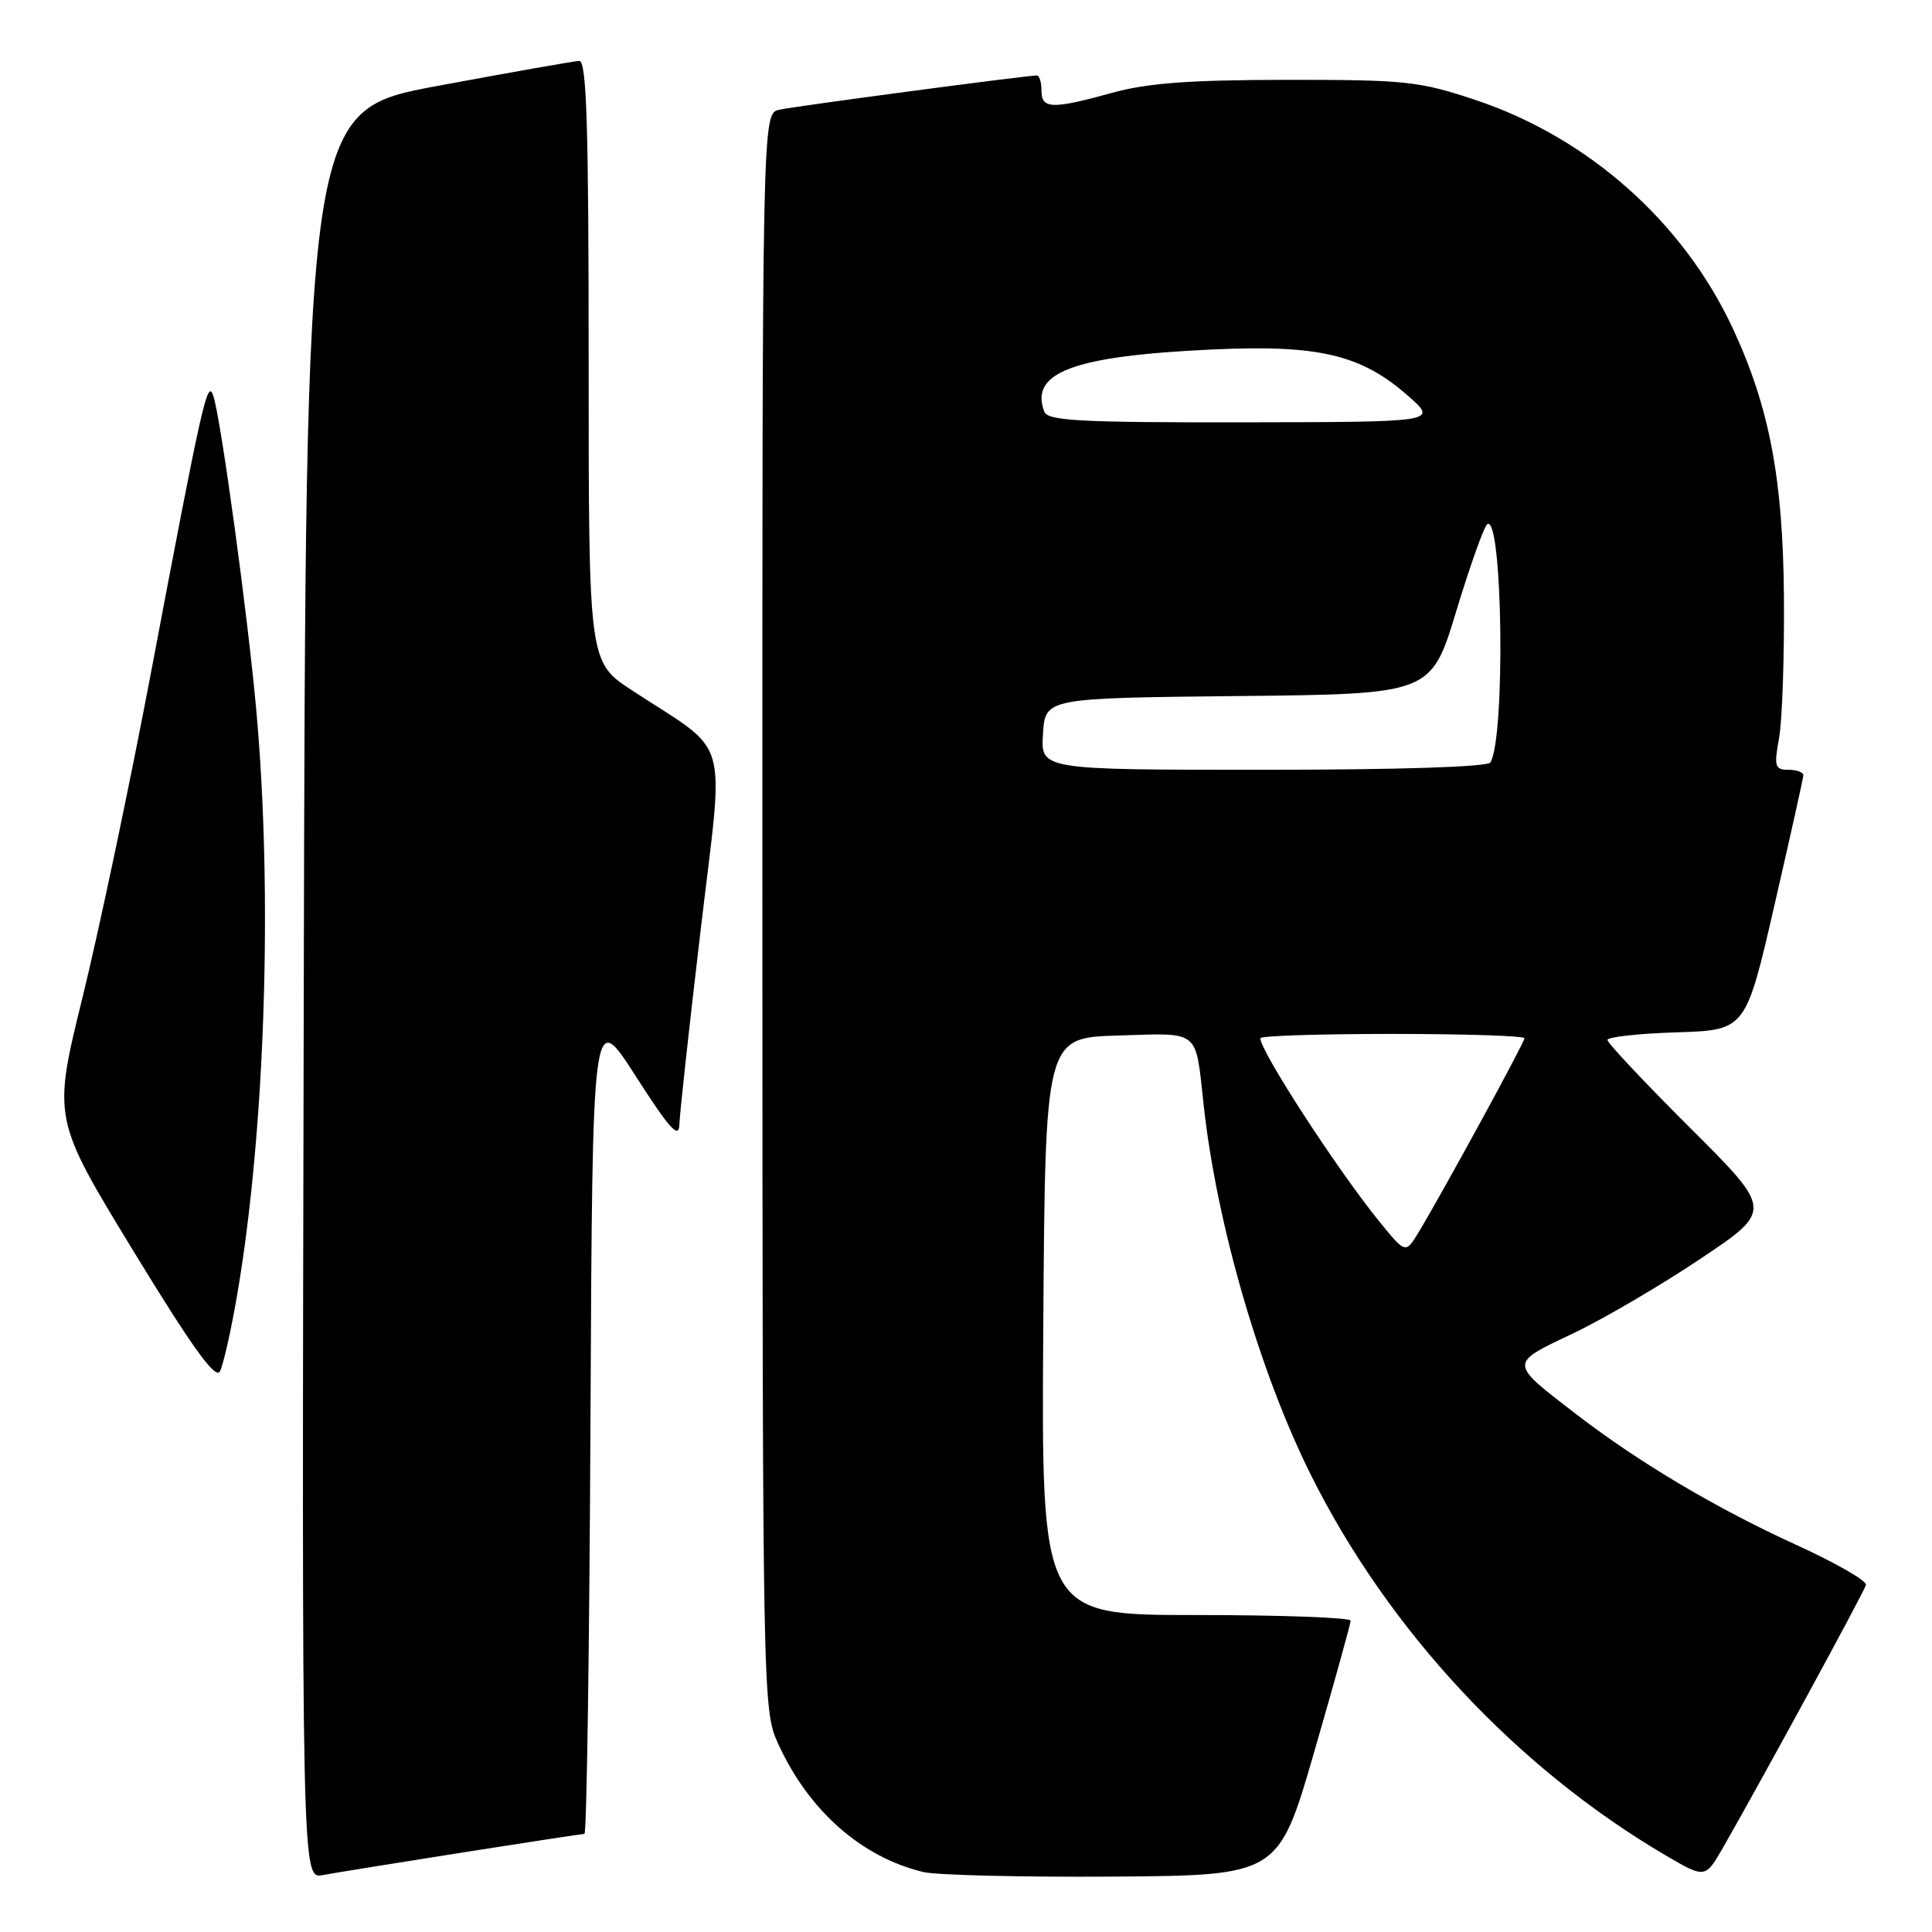 <?xml version="1.0" encoding="UTF-8" standalone="no"?>
<!DOCTYPE svg PUBLIC "-//W3C//DTD SVG 1.1//EN" "http://www.w3.org/Graphics/SVG/1.1/DTD/svg11.dtd" >
<svg xmlns="http://www.w3.org/2000/svg" xmlns:xlink="http://www.w3.org/1999/xlink" version="1.1" viewBox="0 0 256 256">
 <g >
 <path fill="currentColor"
d=" M 61.20 245.48 C 69.83 244.12 77.14 243.00 77.44 243.00 C 77.74 243.00 78.10 218.39 78.24 188.32 C 78.50 133.64 78.50 133.64 84.22 142.57 C 88.74 149.62 89.96 150.97 90.02 149.00 C 90.06 147.62 91.33 135.99 92.85 123.15 C 95.97 96.71 96.96 100.14 83.75 91.48 C 78.00 87.72 78.00 87.72 78.00 47.86 C 78.00 16.60 77.73 8.01 76.75 8.07 C 76.06 8.10 67.62 9.59 58.00 11.38 C 40.50 14.62 40.50 14.62 40.25 131.79 C 39.99 248.95 39.99 248.95 42.75 248.46 C 44.26 248.18 52.56 246.84 61.20 245.48 Z  M 174.18 232.00 C 176.80 222.93 178.96 215.16 178.97 214.75 C 178.99 214.34 169.77 214.00 158.49 214.00 C 137.98 214.00 137.98 214.00 138.24 175.75 C 138.50 137.50 138.50 137.50 148.17 137.21 C 159.15 136.89 158.37 136.25 159.50 146.50 C 161.23 162.26 166.94 181.91 173.73 195.50 C 184.04 216.12 200.97 234.26 220.73 245.86 C 225.96 248.92 225.96 248.92 228.37 244.71 C 233.81 235.19 247.02 210.91 247.25 210.01 C 247.39 209.47 243.22 207.08 238.00 204.70 C 227.37 199.84 217.24 193.83 208.95 187.46 C 199.90 180.50 199.91 180.74 208.30 176.75 C 212.34 174.84 219.98 170.37 225.28 166.82 C 234.91 160.38 234.91 160.38 223.96 149.46 C 217.93 143.45 213.00 138.21 213.00 137.80 C 213.00 137.40 217.12 136.95 222.16 136.79 C 231.31 136.50 231.31 136.50 235.11 120.00 C 237.20 110.92 238.93 103.16 238.95 102.75 C 238.98 102.34 238.09 102.00 236.99 102.00 C 235.17 102.00 235.05 101.59 235.74 97.75 C 236.16 95.41 236.44 86.97 236.38 79.00 C 236.25 63.41 234.45 53.96 229.64 43.59 C 223.09 29.47 210.52 18.28 195.58 13.27 C 188.05 10.76 186.34 10.57 170.50 10.58 C 157.60 10.59 152.02 11.01 147.36 12.30 C 139.40 14.50 138.00 14.46 138.00 12.00 C 138.00 10.90 137.73 10.00 137.39 10.00 C 136.00 10.00 105.31 14.08 103.25 14.54 C 101.00 15.04 101.00 15.04 101.02 120.77 C 101.04 224.83 101.08 226.57 103.07 230.97 C 107.11 239.88 114.09 246.06 122.33 248.05 C 124.07 248.47 135.38 248.74 147.46 248.66 C 169.41 248.50 169.41 248.50 174.18 232.00 Z  M 31.46 171.38 C 35.15 149.64 36.16 118.34 33.95 94.00 C 32.80 81.31 29.29 55.64 28.28 52.50 C 27.50 50.07 26.86 52.92 19.99 89.21 C 17.21 103.89 13.14 123.18 10.96 132.06 C 6.98 148.21 6.98 148.21 17.64 165.71 C 25.38 178.40 28.53 182.80 29.13 181.73 C 29.58 180.92 30.63 176.26 31.46 171.38 Z  M 182.74 161.82 C 177.12 154.88 167.00 139.29 167.00 137.57 C 167.00 137.25 174.88 137.00 184.50 137.00 C 194.12 137.00 202.00 137.26 202.00 137.57 C 202.00 138.15 191.10 158.11 187.95 163.32 C 186.24 166.13 186.24 166.13 182.74 161.82 Z  M 138.20 97.25 C 138.50 92.50 138.50 92.50 164.07 92.23 C 189.63 91.97 189.63 91.97 192.97 80.95 C 194.81 74.89 196.66 69.71 197.08 69.45 C 199.11 68.20 199.49 97.79 197.48 101.03 C 197.12 101.62 185.35 102.00 167.39 102.00 C 137.89 102.00 137.89 102.00 138.20 97.25 Z  M 138.38 54.56 C 136.38 49.34 142.24 47.16 160.60 46.31 C 174.77 45.65 180.38 46.98 186.63 52.50 C 190.50 55.92 190.50 55.92 164.72 55.96 C 143.16 55.99 138.85 55.76 138.38 54.56 Z "/>
</g>
</svg>